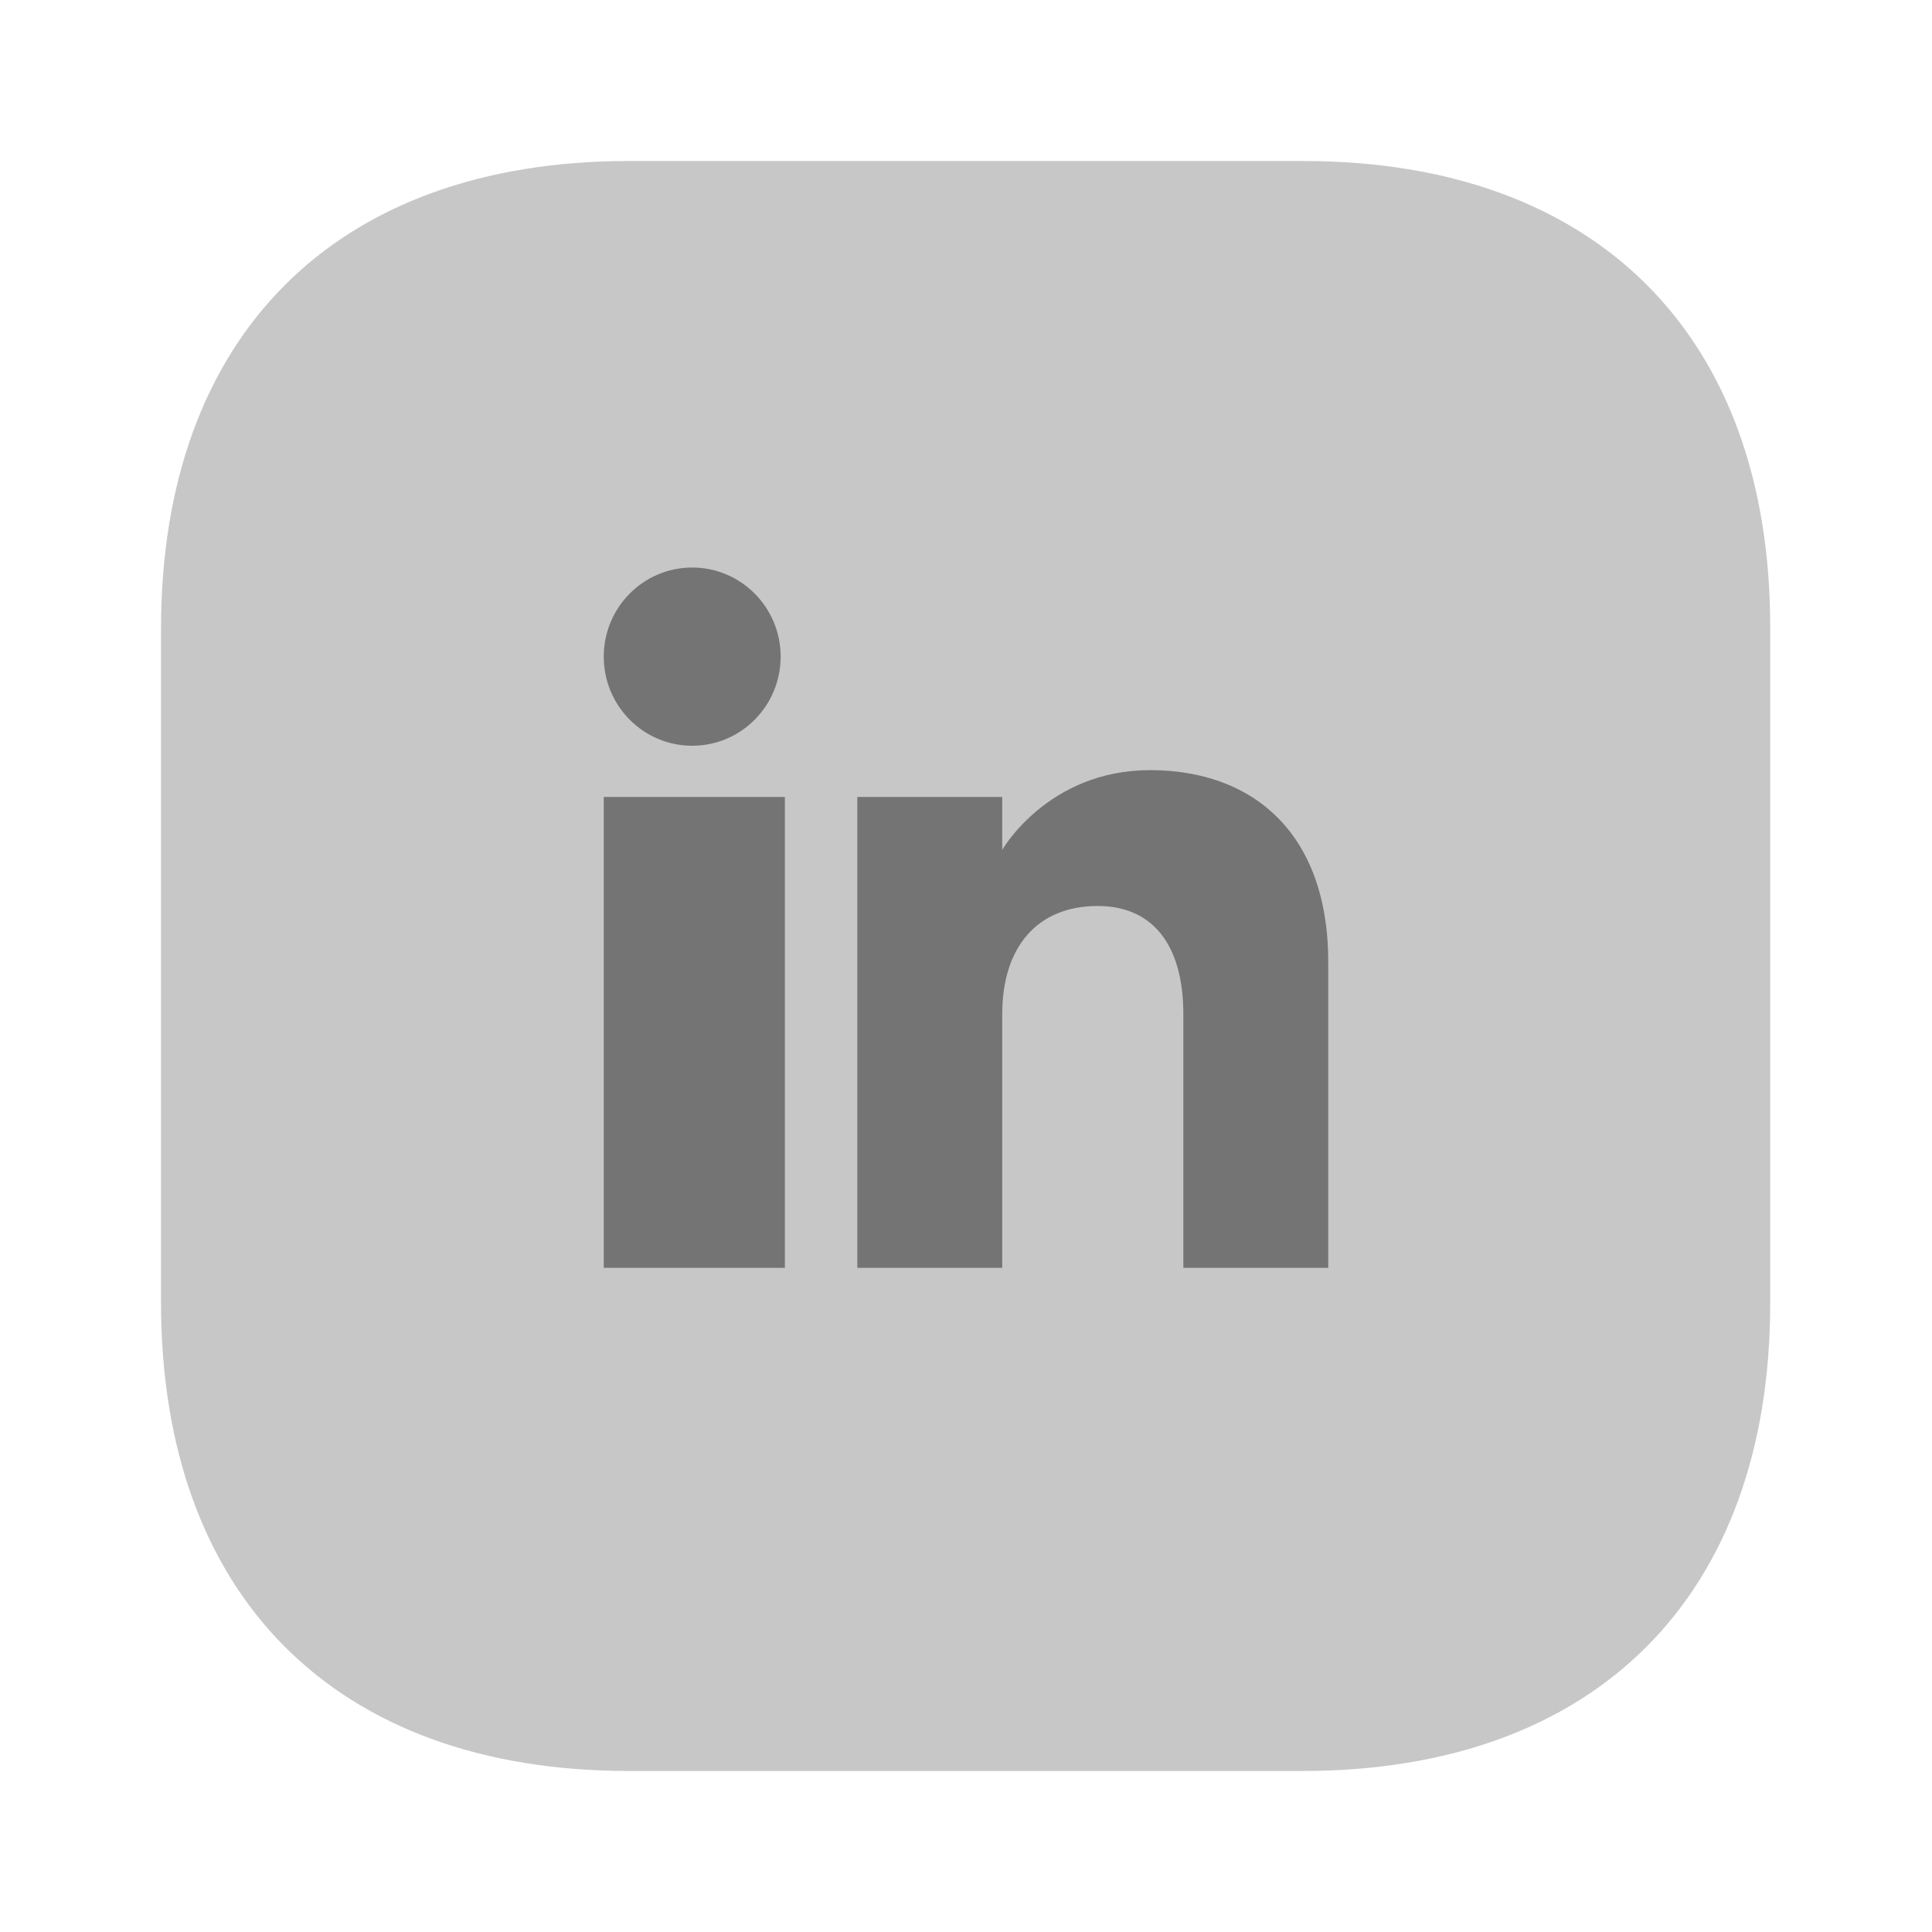 <svg width="32" height="32" viewBox="0 0 32 32" fill="none" xmlns="http://www.w3.org/2000/svg">
<path opacity="0.4" d="M21.587 2.667H10.413C5.56 2.667 2.667 5.56 2.667 10.413V21.573C2.667 26.44 5.56 29.333 10.413 29.333H21.573C26.427 29.333 29.32 26.44 29.32 21.587V10.413C29.333 5.56 26.44 2.667 21.587 2.667Z" fill="#747474"/>
<g clip-path="url(#clip0_1_2000)">
<path fill-rule="evenodd" clip-rule="evenodd" d="M22 21H19.6V16.8C19.6 15.649 19.092 15.006 18.18 15.006C17.189 15.006 16.6 15.675 16.6 16.8V21H14.2V13.2H16.6V14.077C16.6 14.077 17.353 12.756 19.05 12.756C20.747 12.756 22 13.792 22 15.935V21ZM11.465 12.352C10.656 12.352 10 11.691 10 10.876C10 10.061 10.656 9.4 11.465 9.4C12.274 9.4 12.93 10.061 12.93 10.876C12.93 11.691 12.274 12.352 11.465 12.352ZM10 21H13V13.2H10V21Z" fill="#747474"/>
</g>
<defs>
<clipPath id="clip0_1_2000">
<rect width="12" height="12" fill="white" transform="translate(10 9)"/>
</clipPath>
</defs>
</svg>
